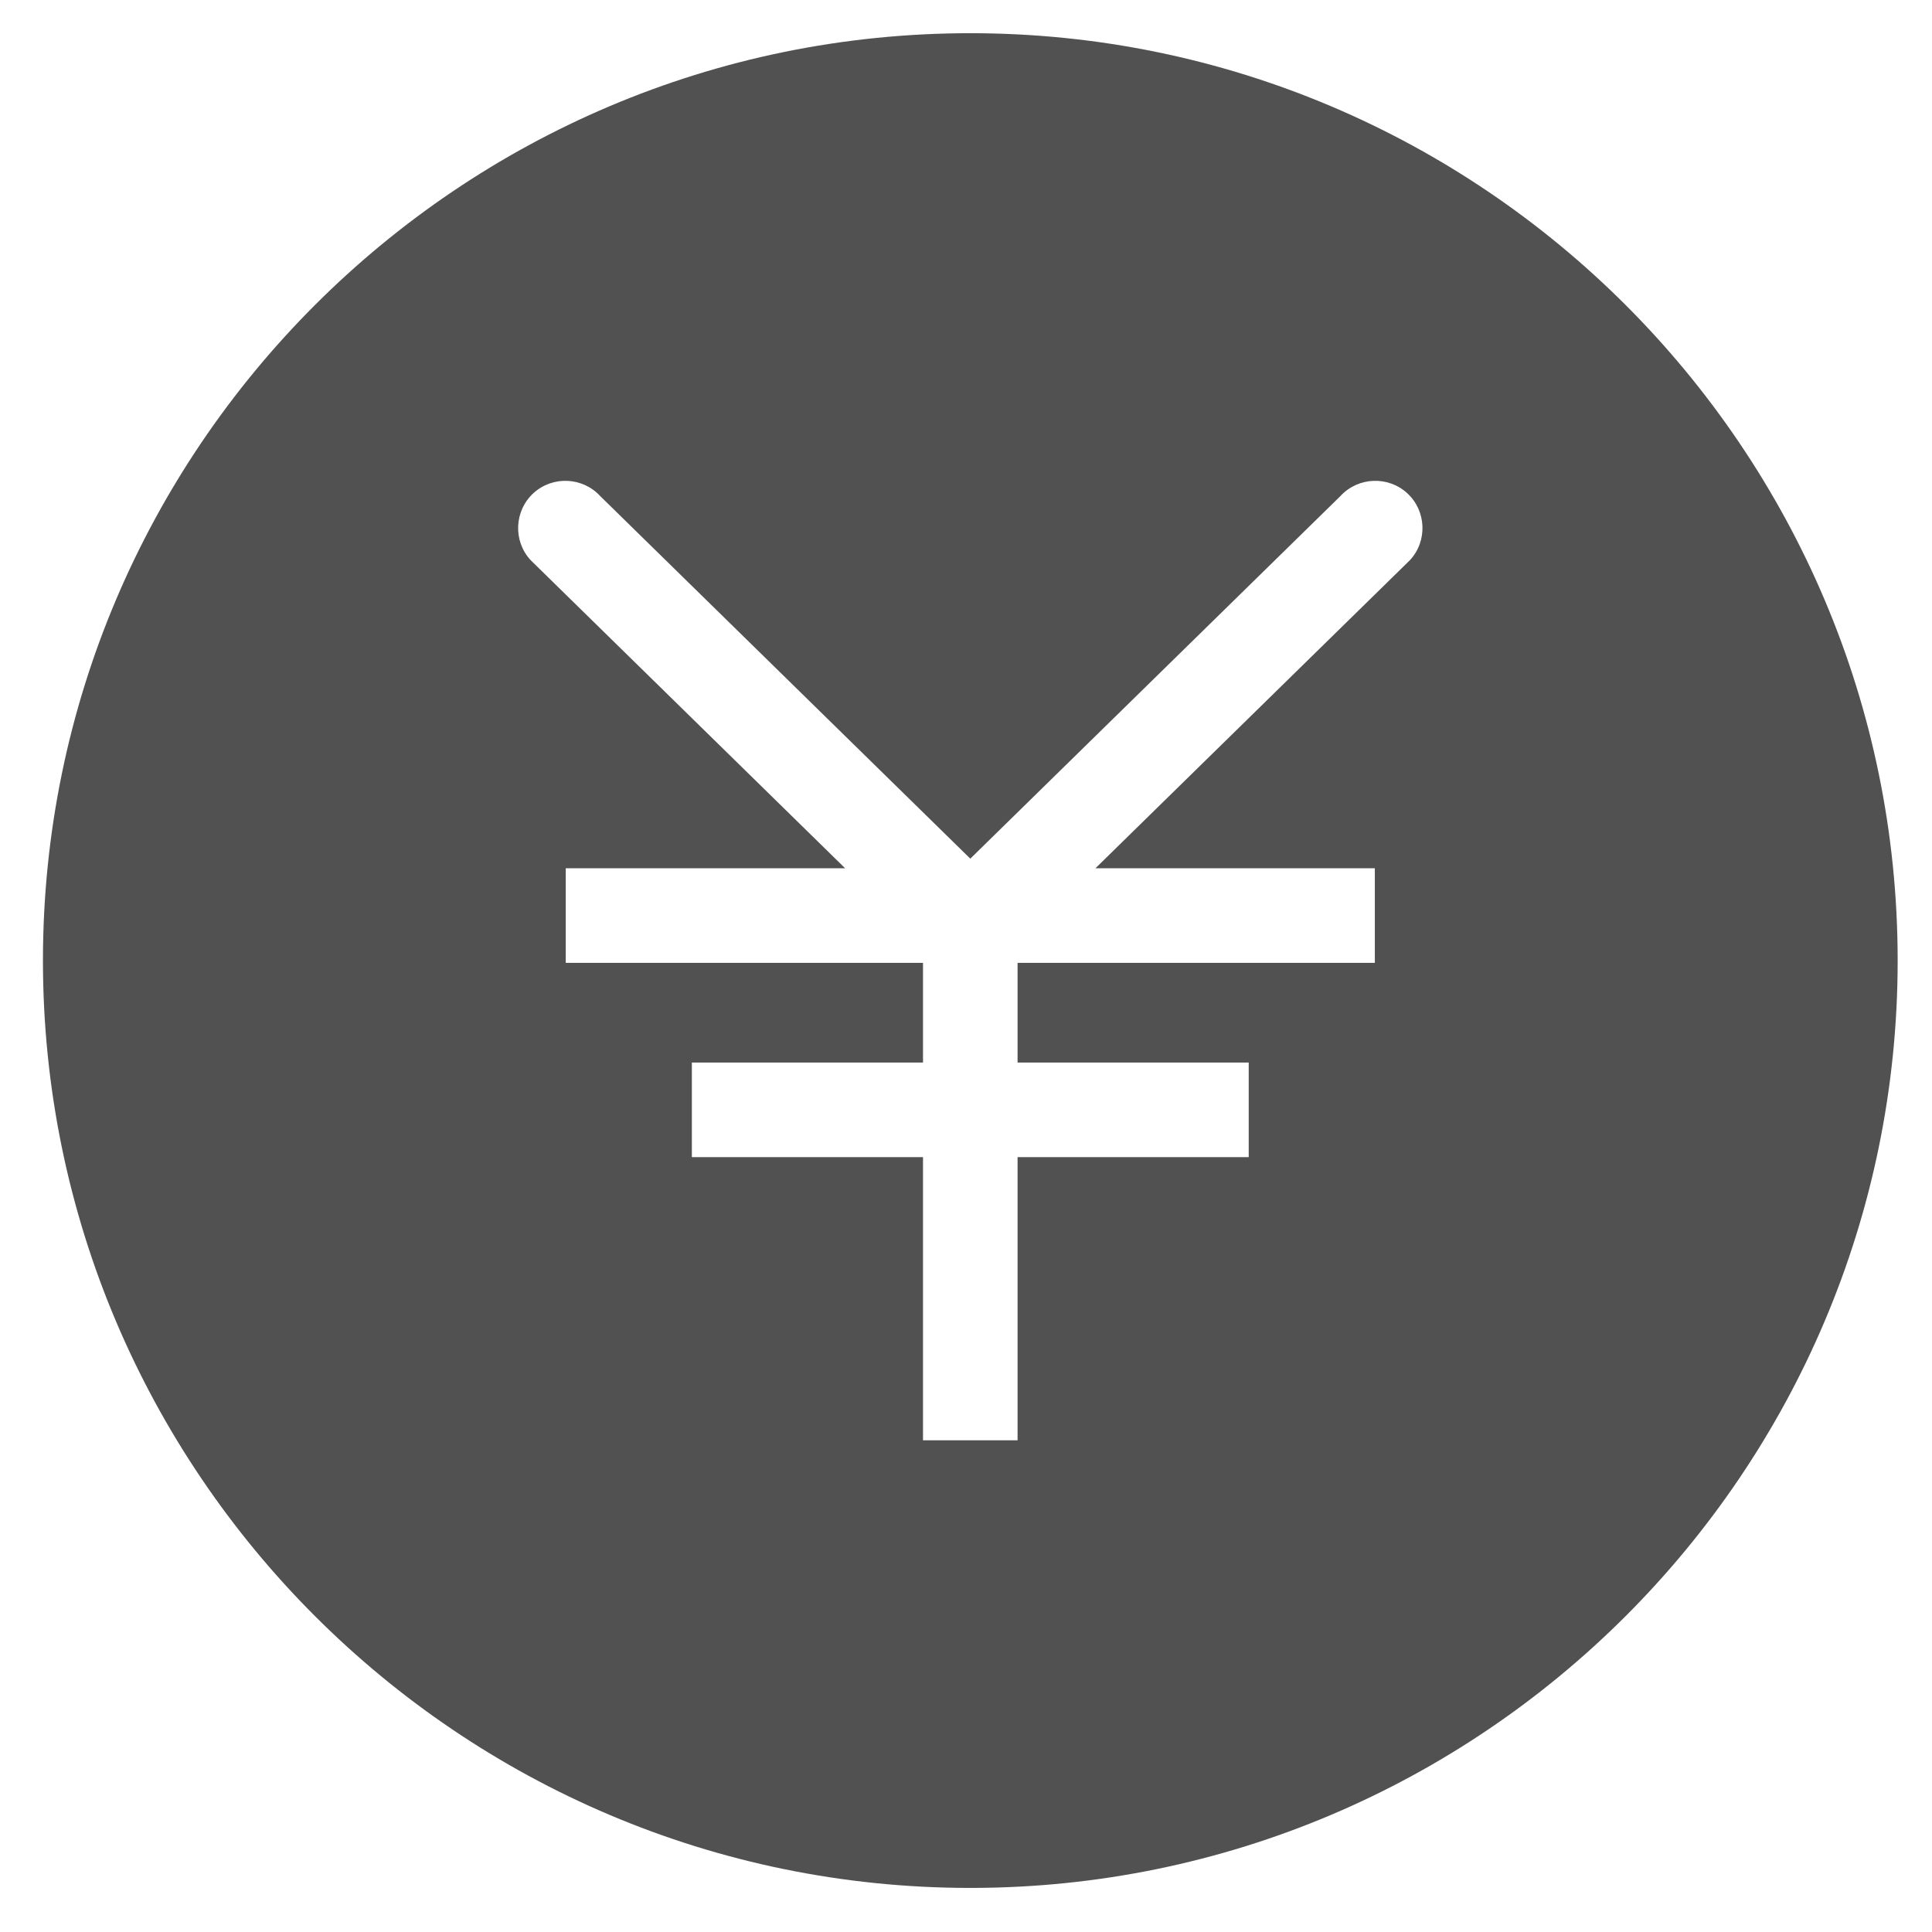 <?xml version="1.0" standalone="no"?><!DOCTYPE svg PUBLIC "-//W3C//DTD SVG 1.1//EN" "http://www.w3.org/Graphics/SVG/1.1/DTD/svg11.dtd"><svg t="1617860600321" class="icon" viewBox="0 0 1024 1024" version="1.1" xmlns="http://www.w3.org/2000/svg" p-id="8053" xmlns:xlink="http://www.w3.org/1999/xlink" width="200" height="200"><defs><style type="text/css"></style></defs><path d="M514.281 17.599c-271.033 0-491.52 220.487-491.52 491.52s220.487 491.52 491.52 491.52 491.52-220.487 491.52-491.52-220.501-491.52-491.52-491.52zM747.37 296.823l-166.775 163.39 148.098 0 0 50.135-189.358 0 0 52.838 122.511 0 0 50.122-122.511 0 0 150.091-50.122 0 0-150.091-122.511 0 0-50.122 122.511 0 0-52.838-189.358 0 0-50.135 148.098 0-166.775-163.39c-9.312-10.158-8.629-26.092 1.53-35.417 10.158-9.312 26.092-8.629 35.417 1.53l196.158 192.171 196.158-192.171c9.312-10.158 25.245-10.841 35.417-1.53 10.144 9.325 10.841 25.259 1.516 35.417z" p-id="8054" fill="#515151"></path></svg>